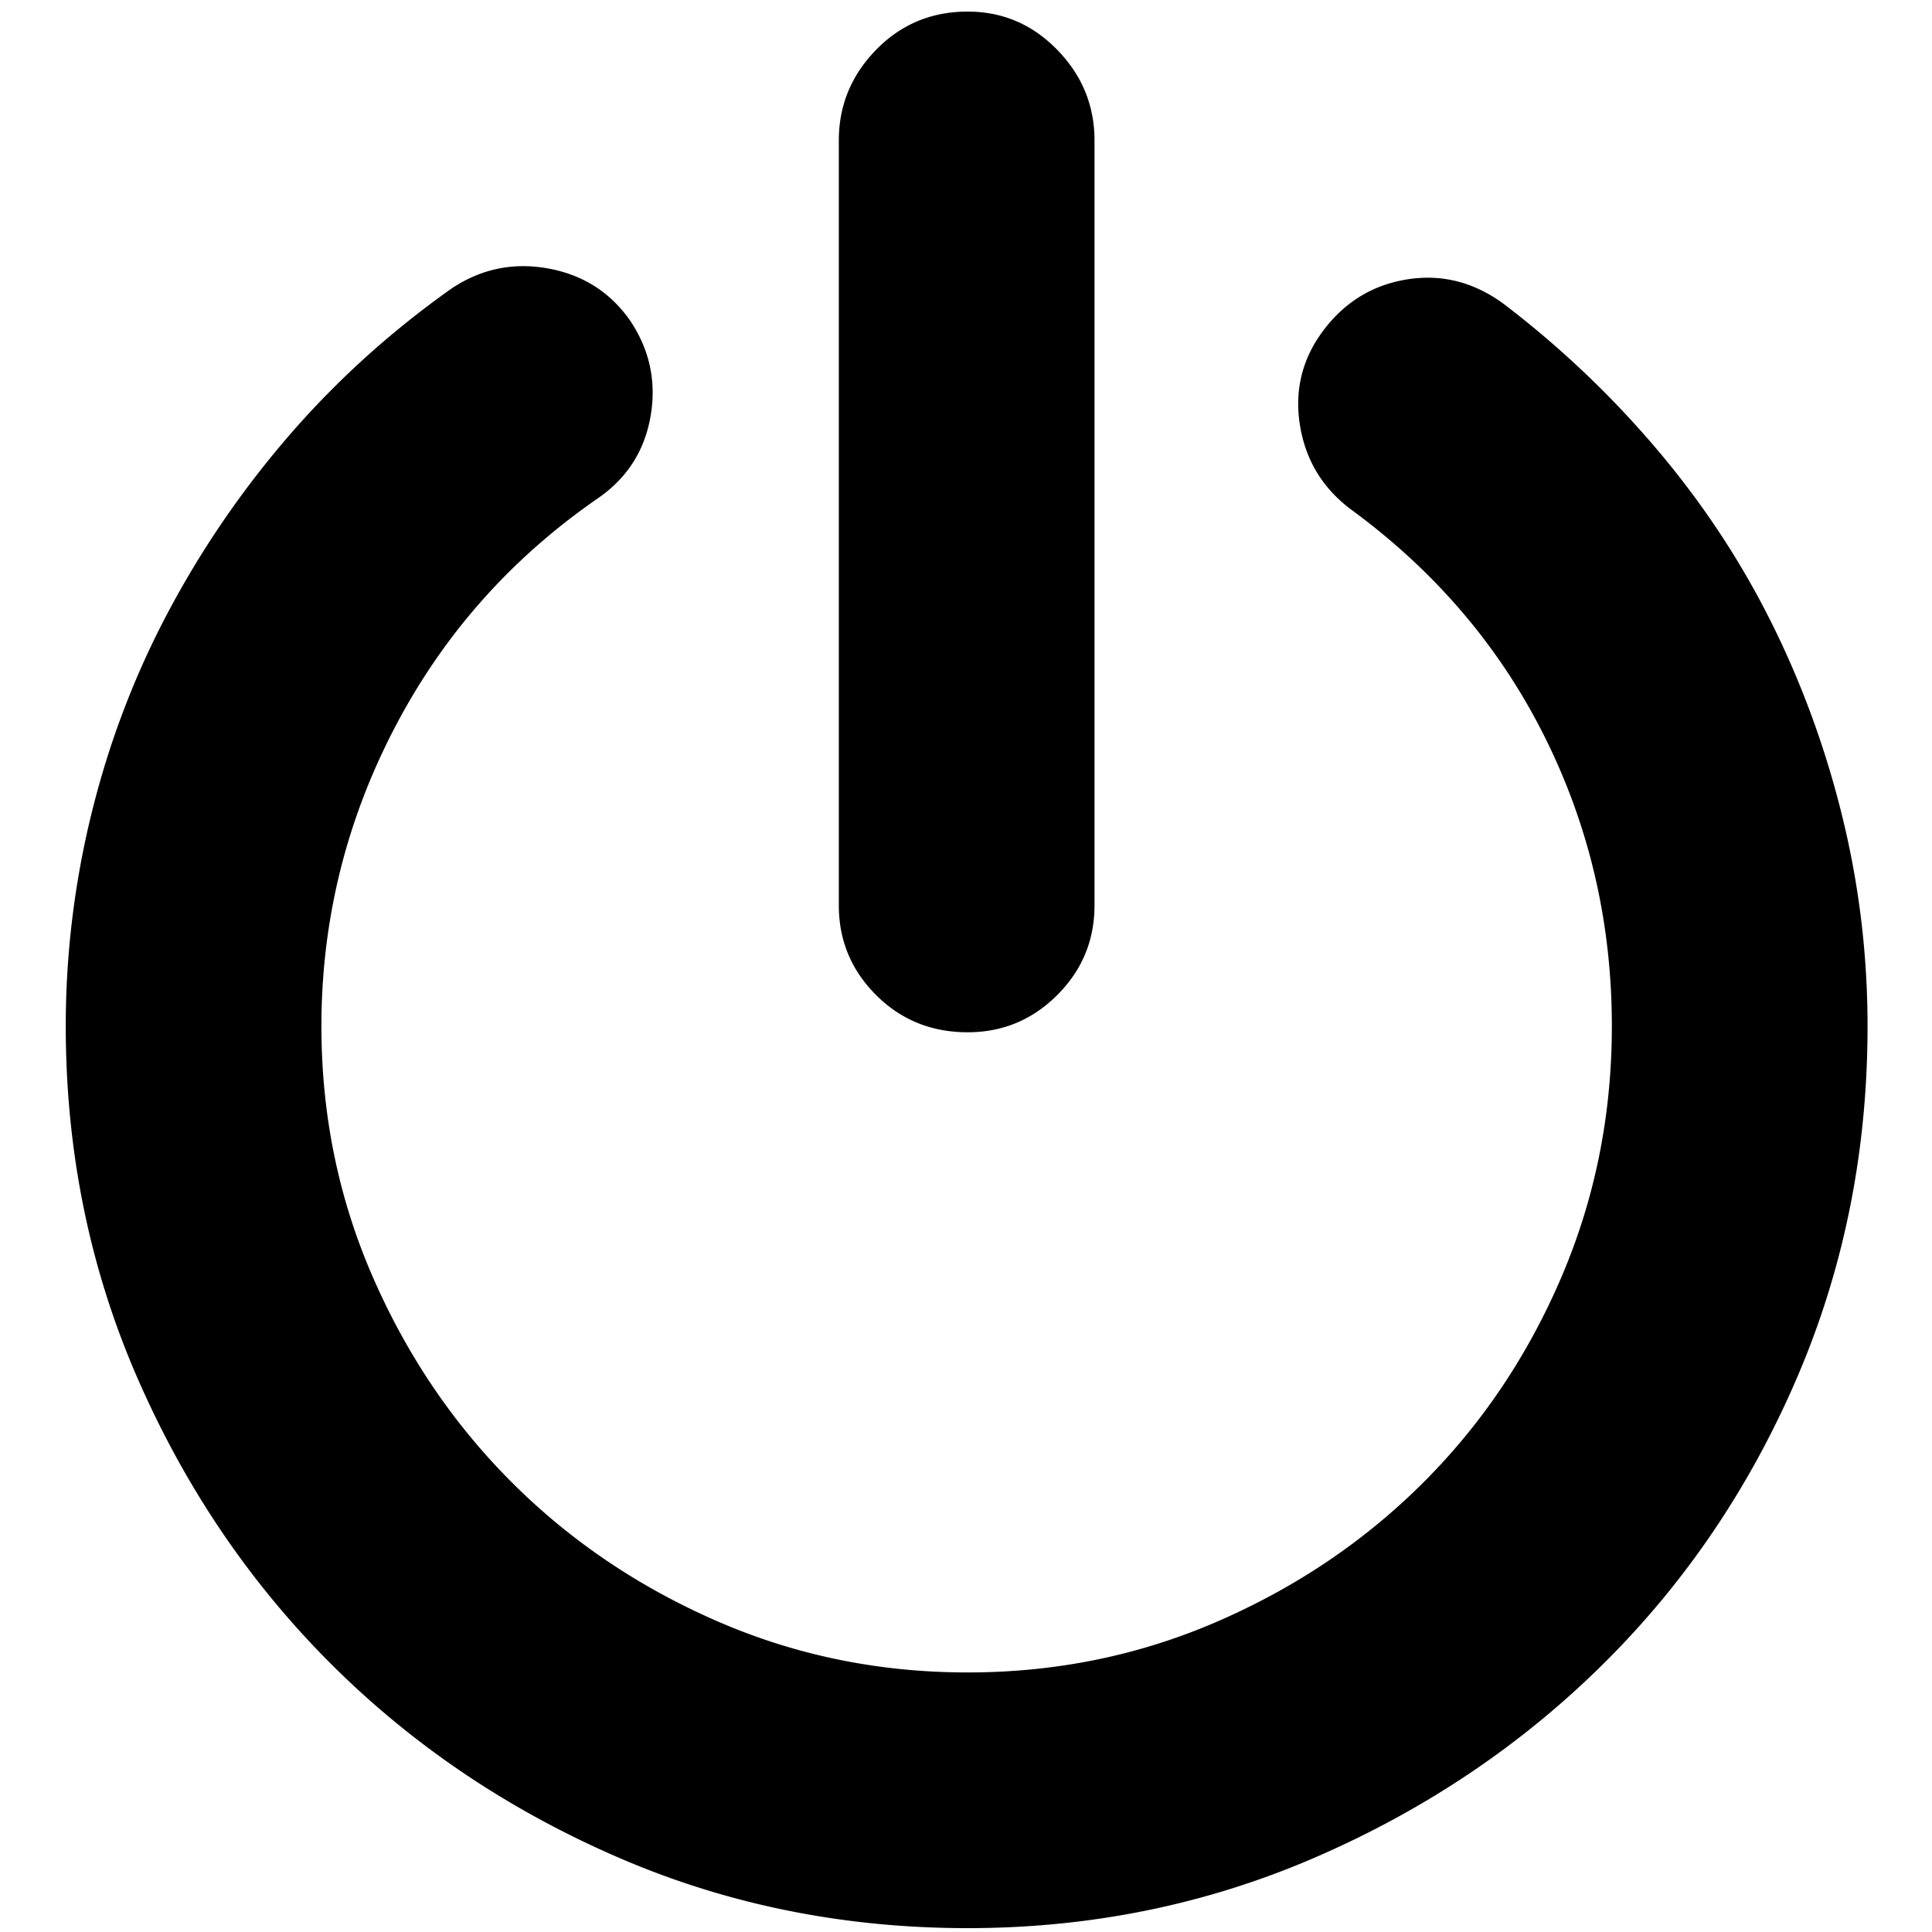 <?xml version="1.0" standalone="no"?><!DOCTYPE svg PUBLIC "-//W3C//DTD SVG 1.1//EN" "http://www.w3.org/Graphics/SVG/1.1/DTD/svg11.dtd"><svg t="1513039065637" class="icon" style="" viewBox="0 0 1024 1024" version="1.1" xmlns="http://www.w3.org/2000/svg" p-id="6723" xmlns:xlink="http://www.w3.org/1999/xlink" width="200" height="200"><defs><style type="text/css"></style></defs><path d="M238.66 153.393c-32.012 22.764-60.469 48.552-85.365 77.357-24.898 28.813-46.238 59.933-64.02 93.366-17.785 33.434-31.302 68.825-40.548 106.17a471.038 471.038 0 0 0-13.871 113.635c0 66.157 12.626 128.217 37.878 186.198 25.254 57.973 59.398 108.481 102.435 151.511 43.041 43.043 93.546 77.185 151.519 102.439C384.657 1009.324 446.728 1021.952 512.874 1021.952c65.452 0 127.16-12.628 185.133-37.882 57.979-25.254 108.661-59.398 152.052-102.439 43.393-43.035 77.537-93.54 102.433-151.511 24.902-57.981 37.347-120.041 37.347-186.202 0-37.695-4.446-74.689-13.339-110.967-8.897-36.276-21.52-70.779-37.878-103.504-16.361-32.721-36.641-63.308-60.824-91.761a518.038 518.038 0 0 0-81.095-76.829c-15.651-11.385-32.543-15.651-50.686-12.808-18.133 2.853-32.895 11.739-44.28 26.675-11.387 14.944-15.651 31.66-12.808 50.153 2.853 18.493 11.739 33.436 26.675 44.816 44.818 32.721 79.143 72.909 102.975 120.57 23.826 47.663 35.738 98.877 35.738 153.649 0 46.95-8.89 91.236-26.677 132.85-17.781 41.611-42.142 77.89-73.085 108.833-30.947 30.947-67.226 55.491-108.839 73.628s-85.891 27.206-132.85 27.206c-46.944 0-91.226-9.066-132.839-27.206-41.615-18.139-77.898-42.68-108.839-73.628-30.939-30.941-55.48-67.217-73.622-108.833-18.143-41.613-27.21-85.897-27.208-132.85 0-55.478 12.8-107.946 38.408-157.385 25.61-49.439 61.534-90.159 107.772-122.171 15.647-10.672 25.076-25.256 28.275-43.749 3.203-18.493-0.532-35.57-11.201-51.22-10.672-14.94-25.256-24.009-43.749-27.208-18.495-3.199-35.559 0.53-51.212 11.203l0.006 0.01z m274.223 393.734c18.495 0 34.327-6.582 47.485-19.741 13.16-13.162 19.743-28.991 19.743-47.489V74.43c0-18.495-6.582-34.503-19.743-48.015C547.205 12.9 531.378 6.144 512.883 6.144c-19.204 0-35.387 6.758-48.548 20.273s-19.739 29.52-19.739 48.015v405.469c0 18.495 6.58 34.324 19.739 47.489 13.162 13.154 29.344 19.739 48.548 19.737z" p-id="6724"></path></svg>